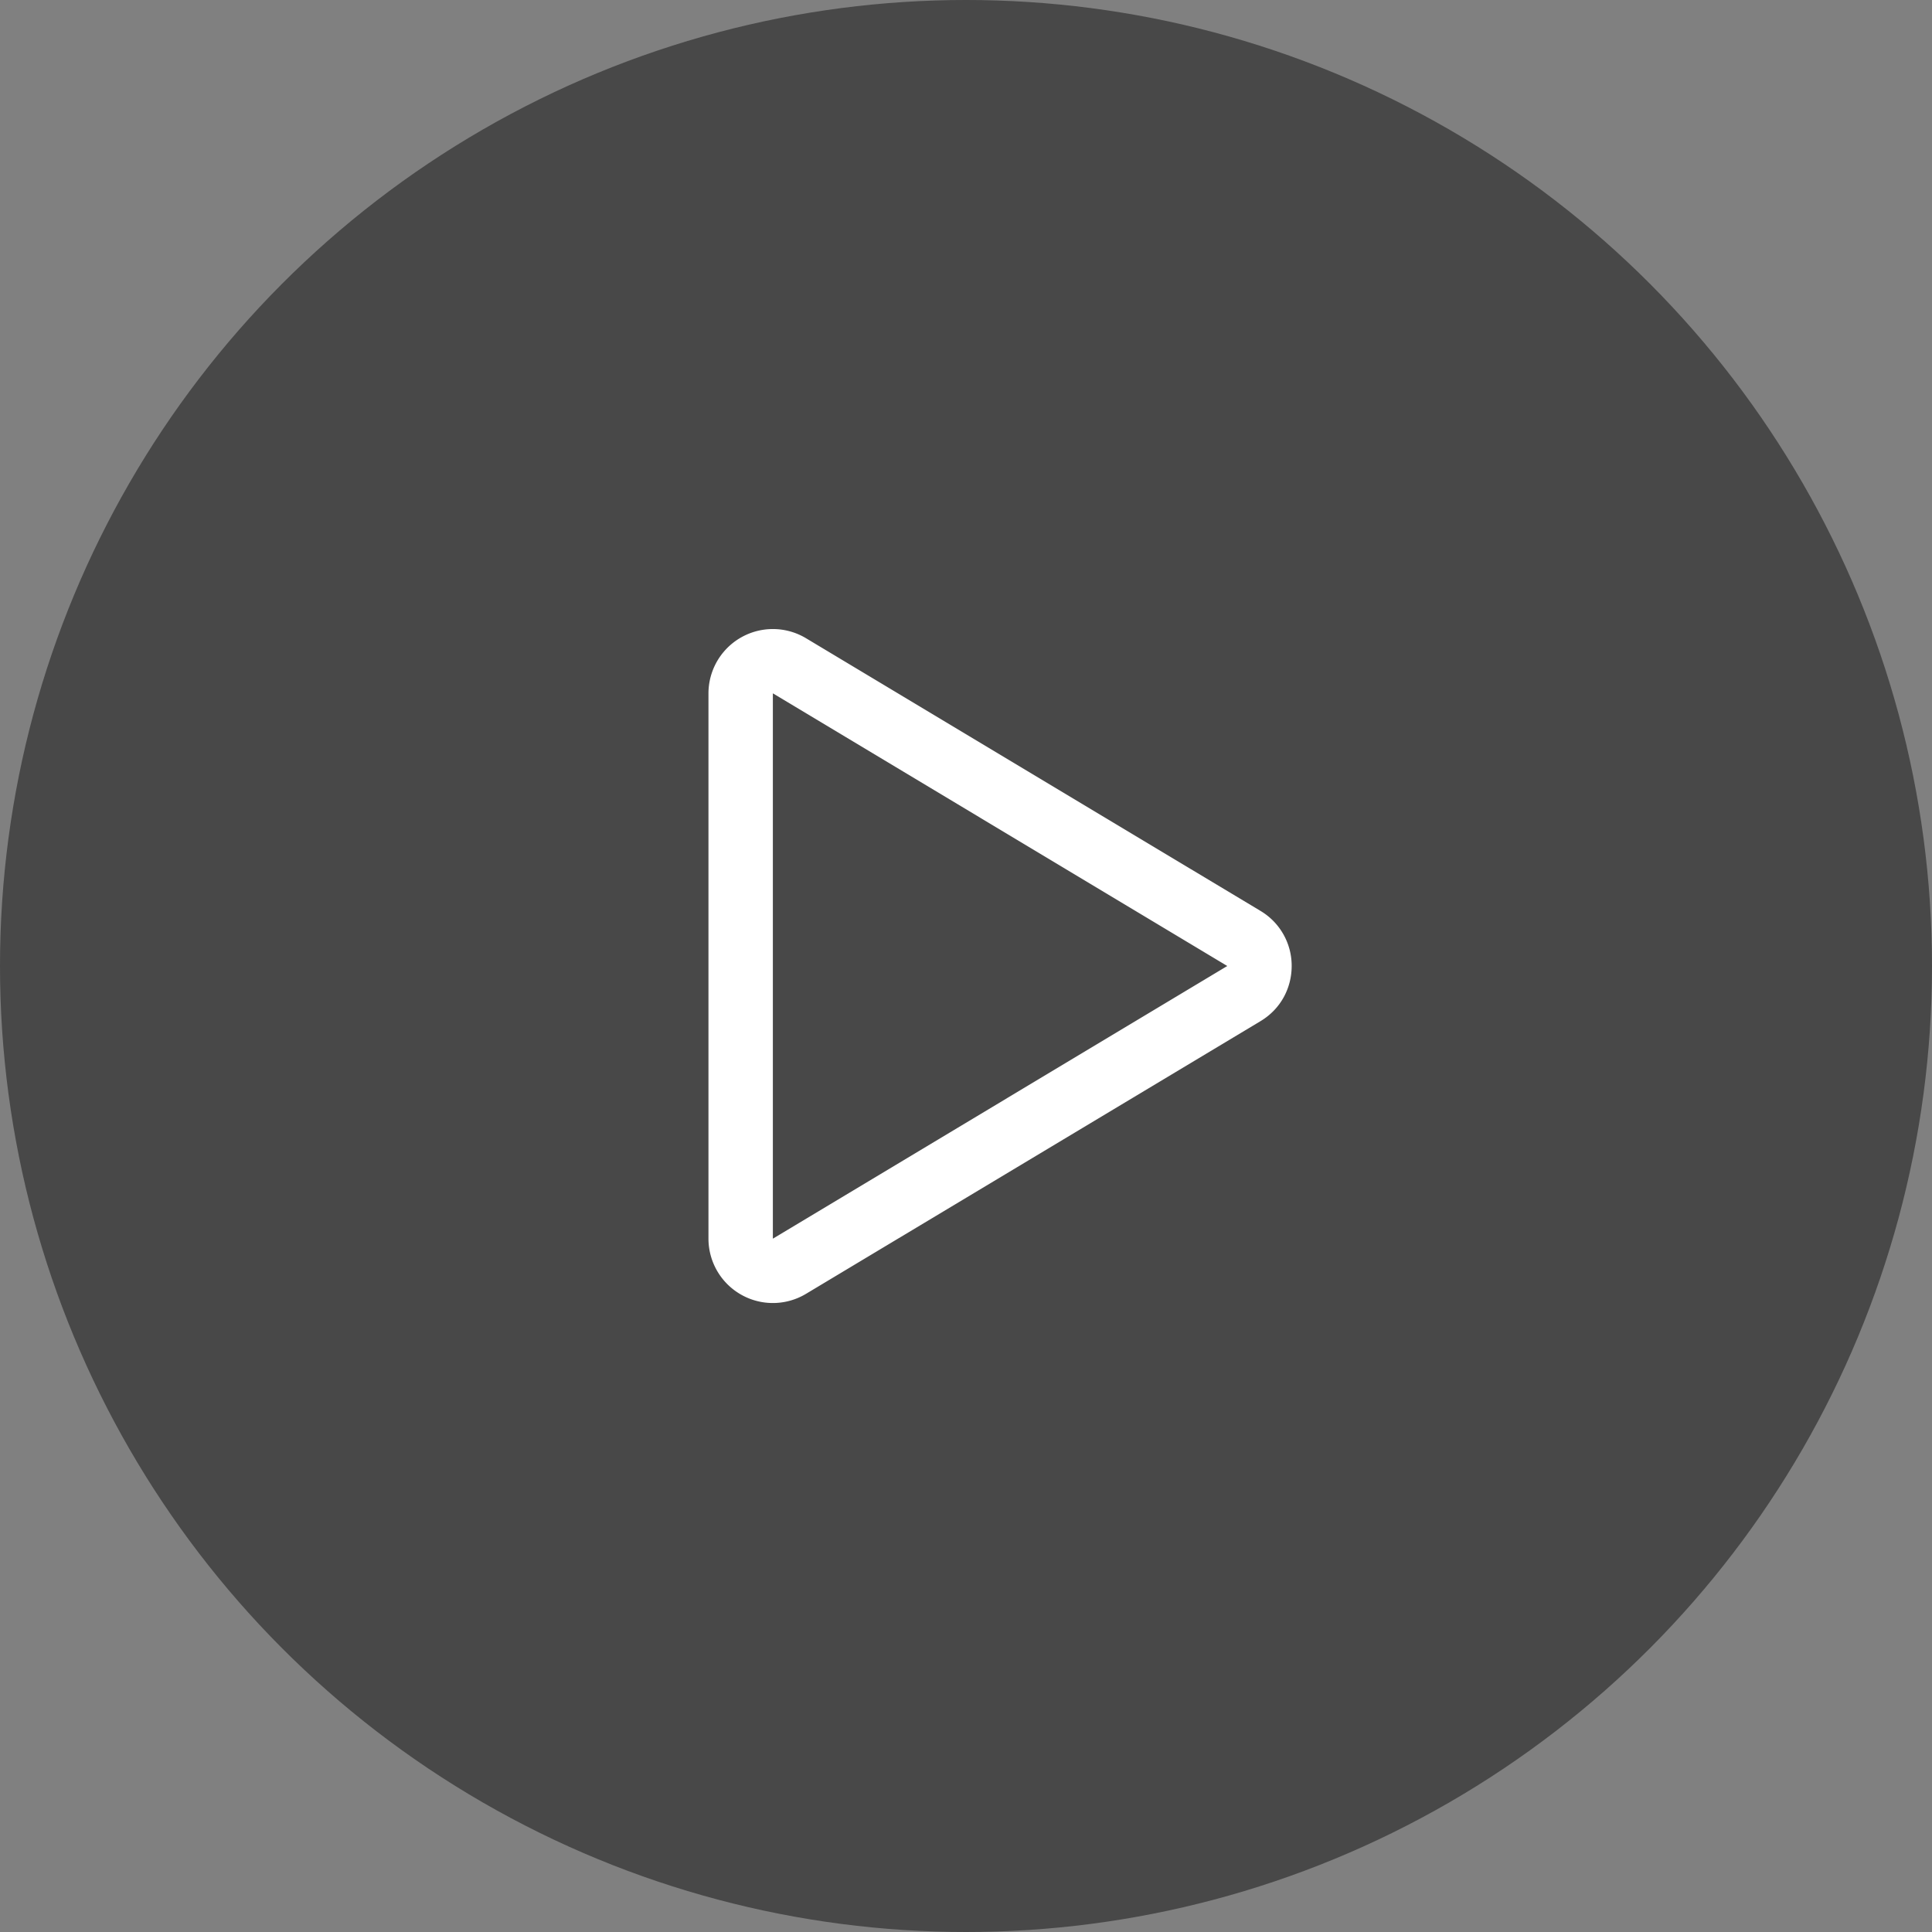 <svg xmlns="http://www.w3.org/2000/svg" width="30" height="30" viewBox="0 0 30 30">
    <rect x="0" y="0" width="30" height="30" fill="#808080" stroke="none"/>
    <defs>
        <clipPath id="pj7hxe9n8a">
            <path data-name="사각형 27" transform="translate(-.133 -.133)" style="stroke:#fff;fill:none" d="M0 0h18v18H0z"/>
        </clipPath>
    </defs>
    <g transform="translate(-3 -3)">
        <circle data-name="타원 878" cx="15" cy="15" r="15" transform="translate(3 3)" style="fill:#111;opacity:.5"/>
        <g data-name="하트(라인)">
            <g data-name="그룹 18" transform="translate(9.134 9.133)" style="clip-path:url(#pj7hxe9n8a)">
                <g data-name="다각형 16" style="fill:none">
                    <path d="M5.143 1.429a1 1 0 0 1 1.715 0l4.234 7.056A1 1 0 0 1 10.234 10H1.766a1 1 0 0 1-.857-1.514z" style="stroke:none" transform="rotate(90 6 8.867)"/>
                    <path d="M6 1.944 1.766 9h8.468L6 1.944m0-1c.332 0 .663.161.857.485l4.234 7.057A1 1 0 0 1 10.234 10H1.766A1 1 0 0 1 .91 8.486l4.234-7.057A.991.991 0 0 1 6 .944z" style="fill:#fff;stroke:none" transform="rotate(90 6 8.867)"/>
                </g>
            </g>
        </g>
    </g>
</svg>
